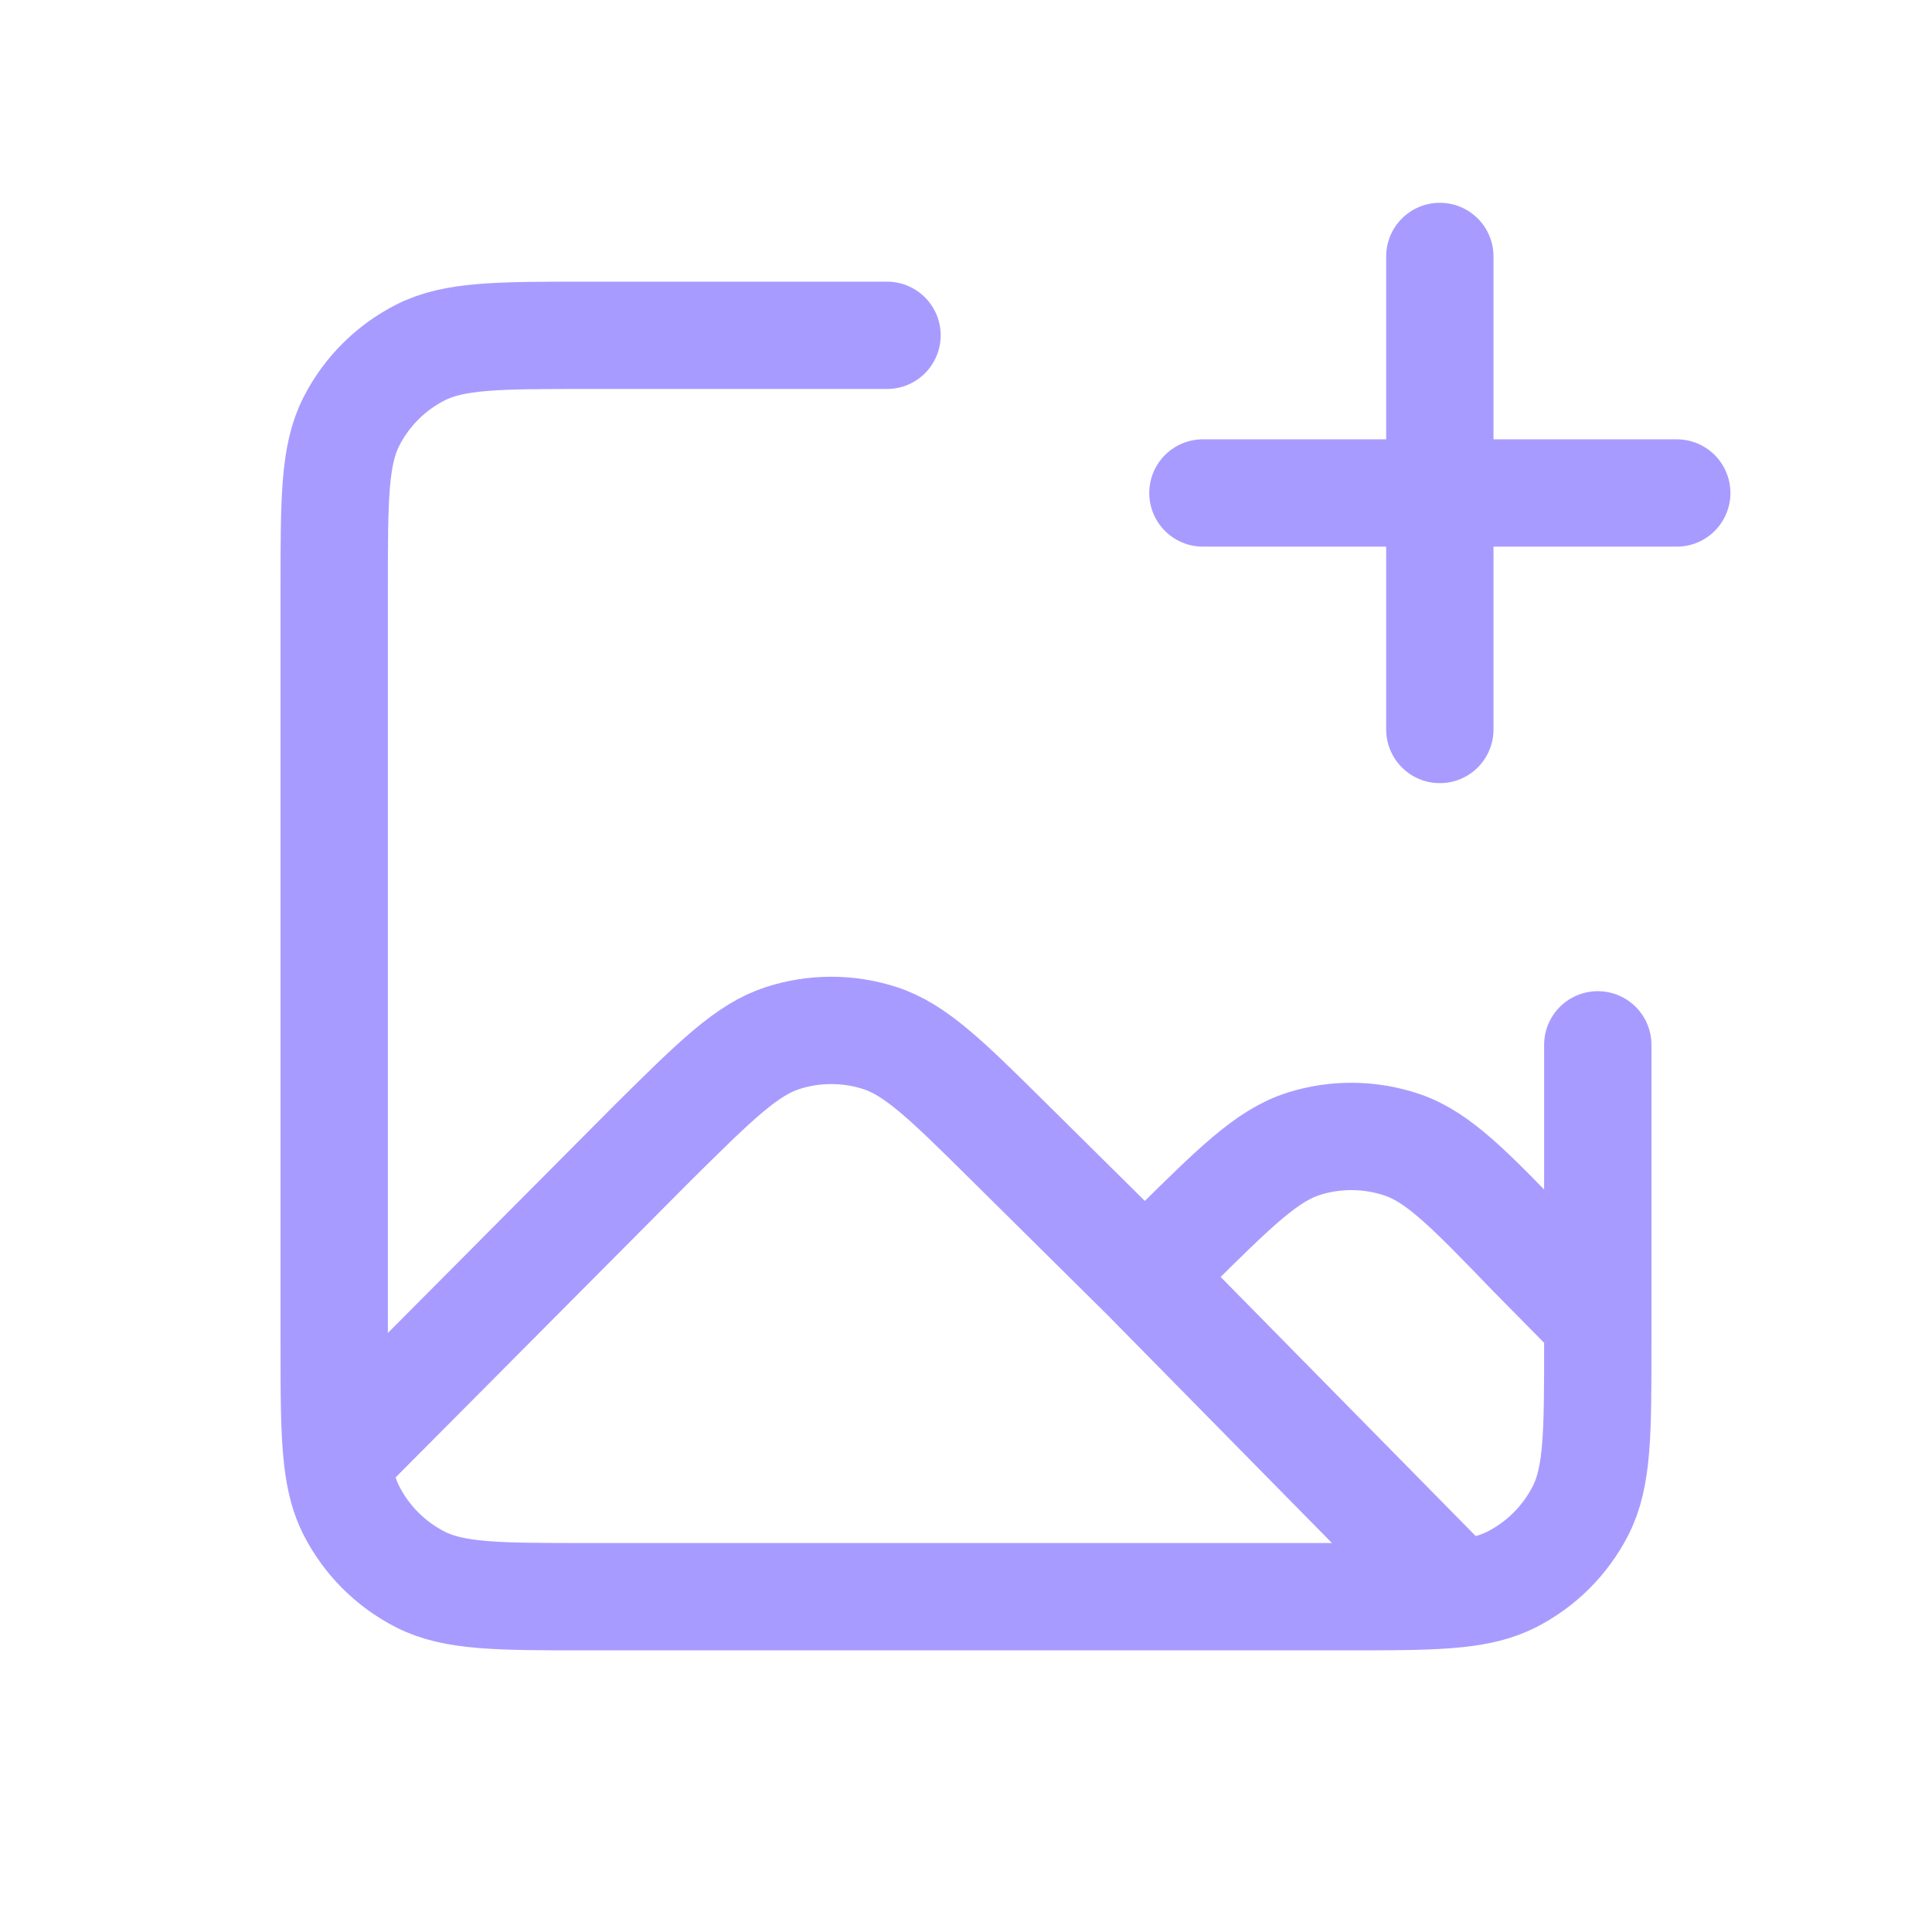 <svg width="90" height="90" viewBox="0 0 90 90" fill="none" xmlns="http://www.w3.org/2000/svg">
<g id="image-plus_svgrepo.com">
<path id="Vector" d="M53.332 59.462L47.014 53.207C44.11 50.332 42.658 48.895 40.986 48.356C39.516 47.881 37.933 47.881 36.462 48.356C34.791 48.895 33.339 50.332 30.435 53.207L15.724 67.998M53.332 59.462L54.587 58.218C57.553 55.283 59.035 53.815 60.736 53.28C62.232 52.809 63.839 52.827 65.324 53.332C67.012 53.907 68.46 55.408 71.356 58.41L74.431 61.527M53.332 59.462L67.883 74.244M15.724 67.998C15.837 68.955 16.032 69.706 16.371 70.37C17.077 71.752 18.202 72.876 19.587 73.58C21.161 74.38 23.221 74.38 27.342 74.38H62.659C64.944 74.38 66.596 74.38 67.883 74.244M15.724 67.998C15.569 66.692 15.569 65.003 15.569 62.628V27.372C15.569 23.258 15.569 21.201 16.371 19.63C17.077 18.248 18.202 17.124 19.587 16.42C21.161 15.62 23.221 15.62 27.342 15.62H41.321M67.883 74.244C68.915 74.134 69.713 73.936 70.414 73.58C71.798 72.876 72.924 71.752 73.629 70.37C74.431 68.799 74.431 66.742 74.431 62.628V48.673M67.073 33.982V22.965M67.073 22.965V11.947M67.073 22.965H78.11M67.073 22.965H56.037" stroke="#A89BFF" stroke-width="5" stroke-linecap="round" stroke-linejoin="round"/>
</g>
</svg>

